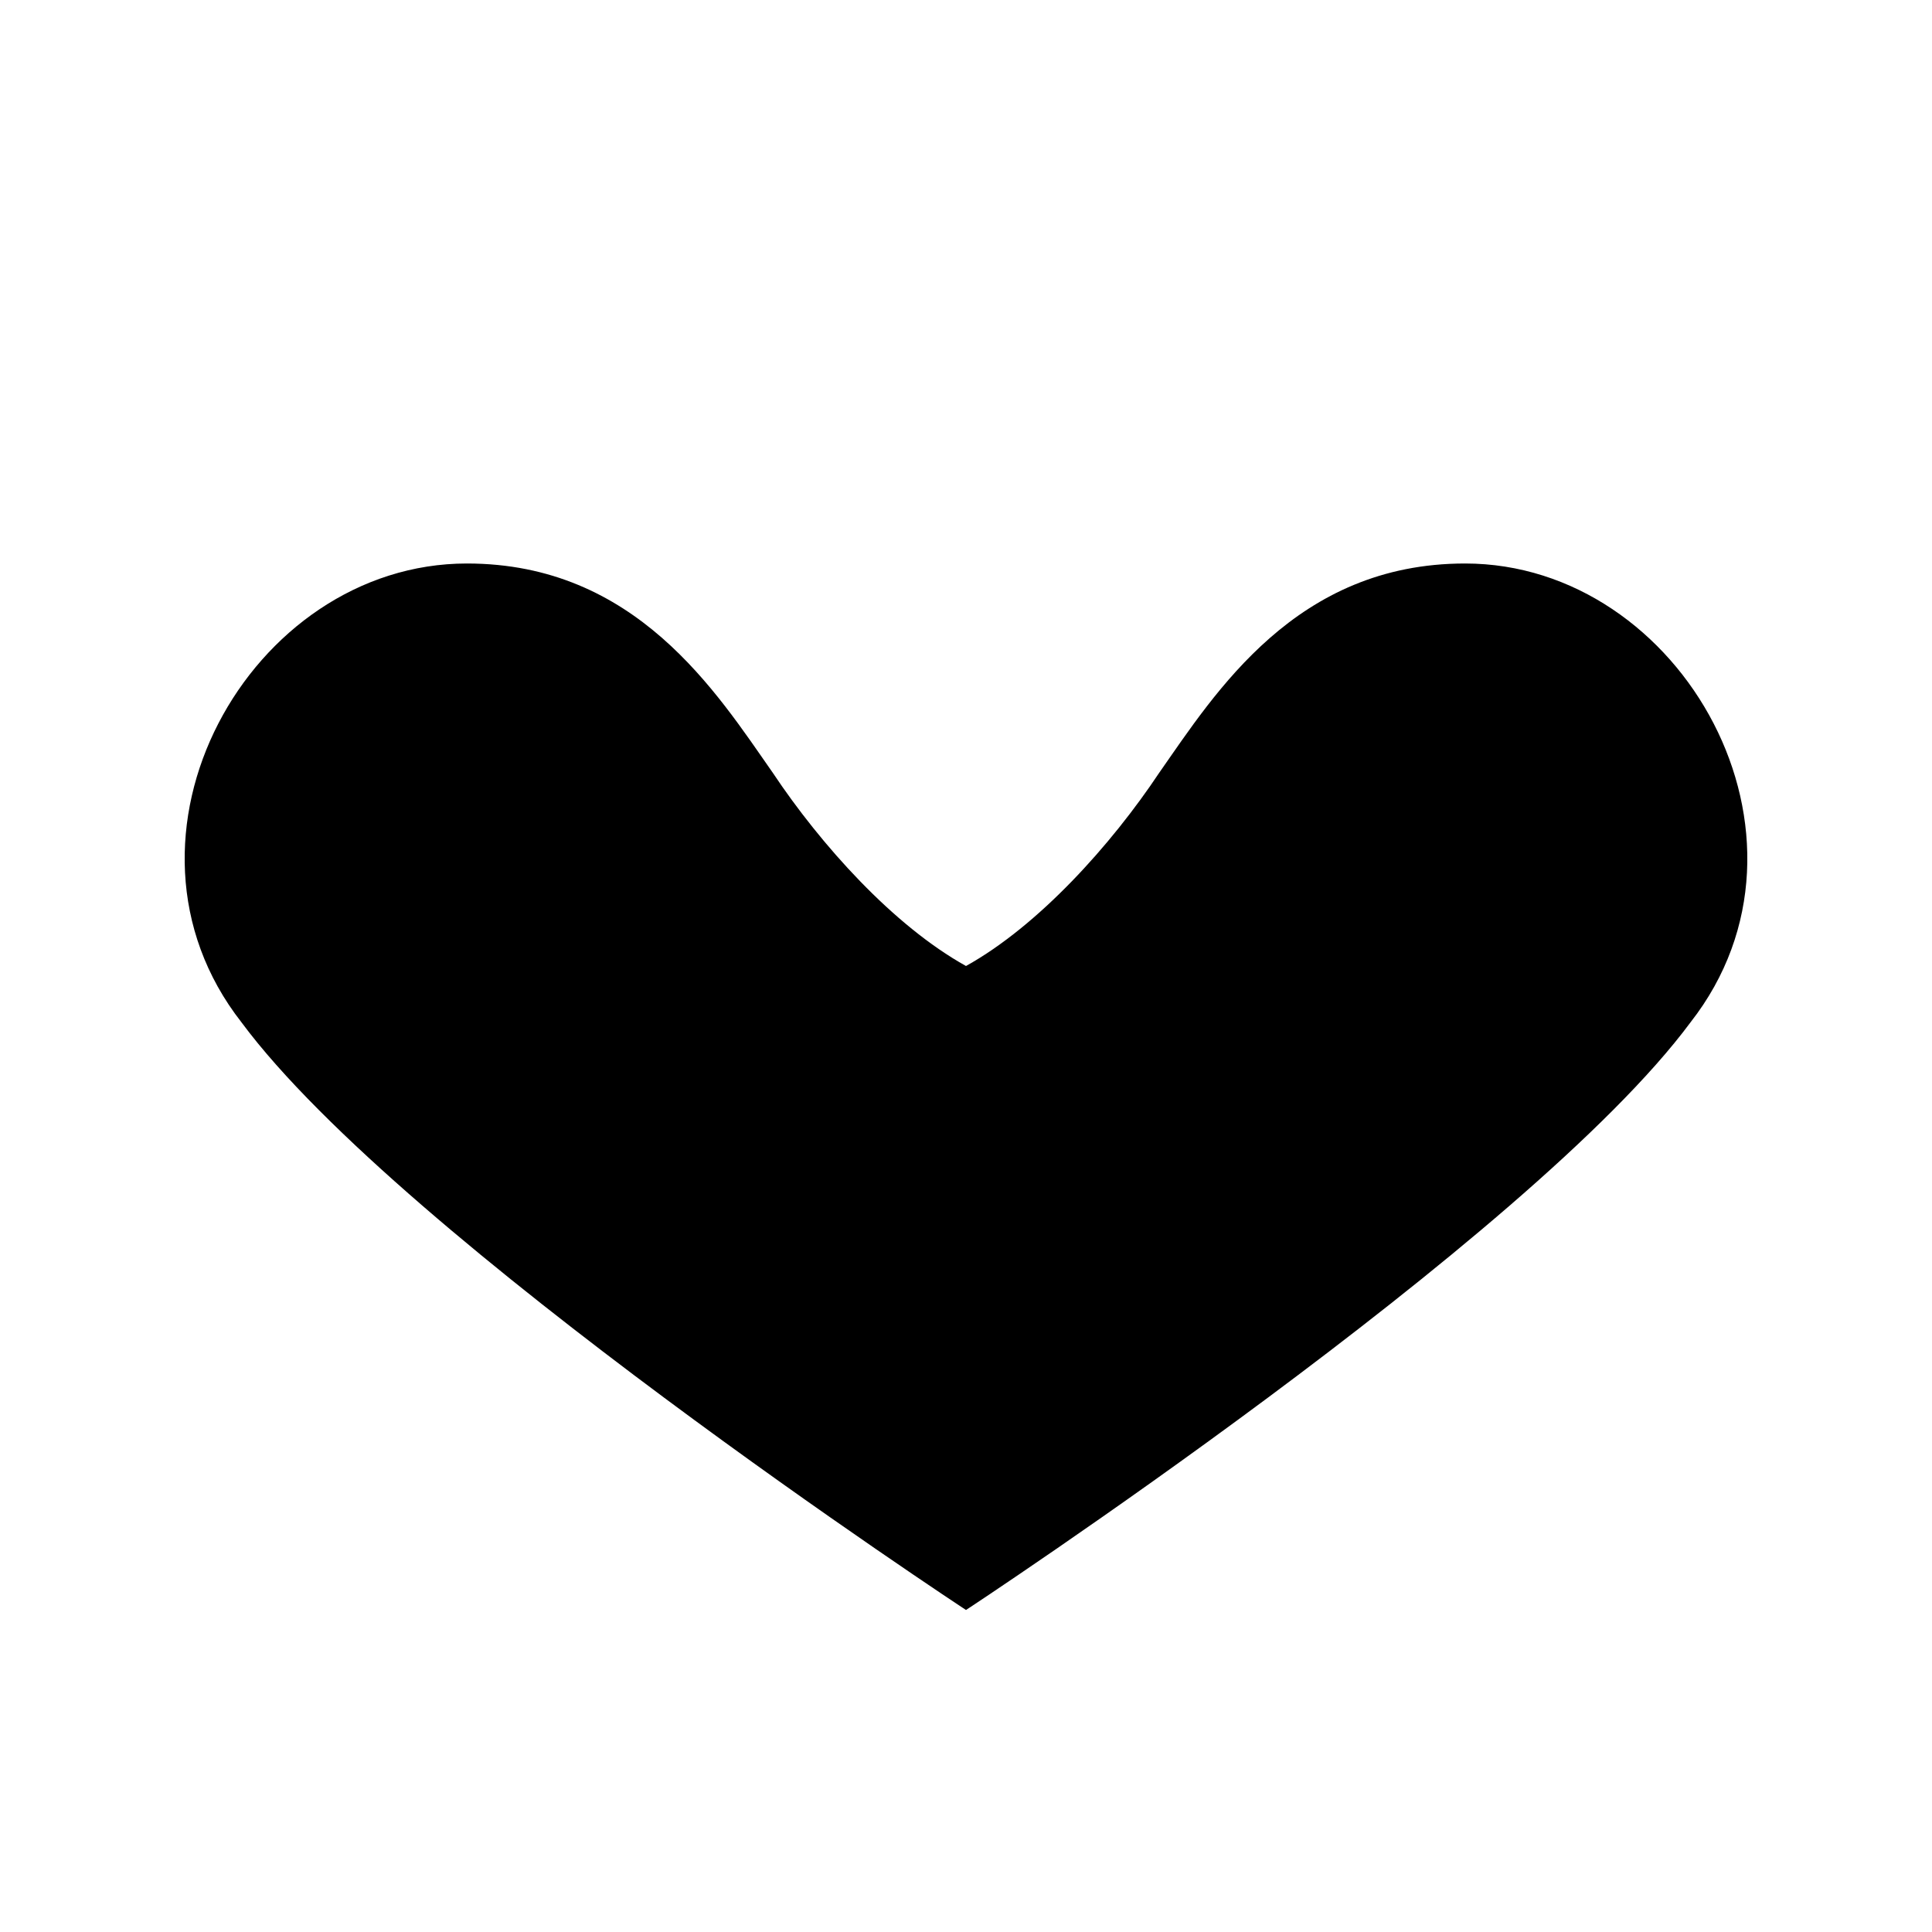 <svg xmlns="http://www.w3.org/2000/svg" width="24" height="24" viewBox="0 0 24 24" fill="currentColor"><path d="M12 20s-7-4.6-9-7.3c-1.8-2.3.1-5.7 2.8-5.7 2.1 0 3.1 1.6 3.8 2.6.6.9 1.5 1.9 2.4 2.4.9-.5 1.8-1.5 2.4-2.4.7-1 1.7-2.6 3.8-2.6 2.7 0 4.6 3.4 2.8 5.7-2 2.7-9 7.3-9 7.3z"/></svg>
